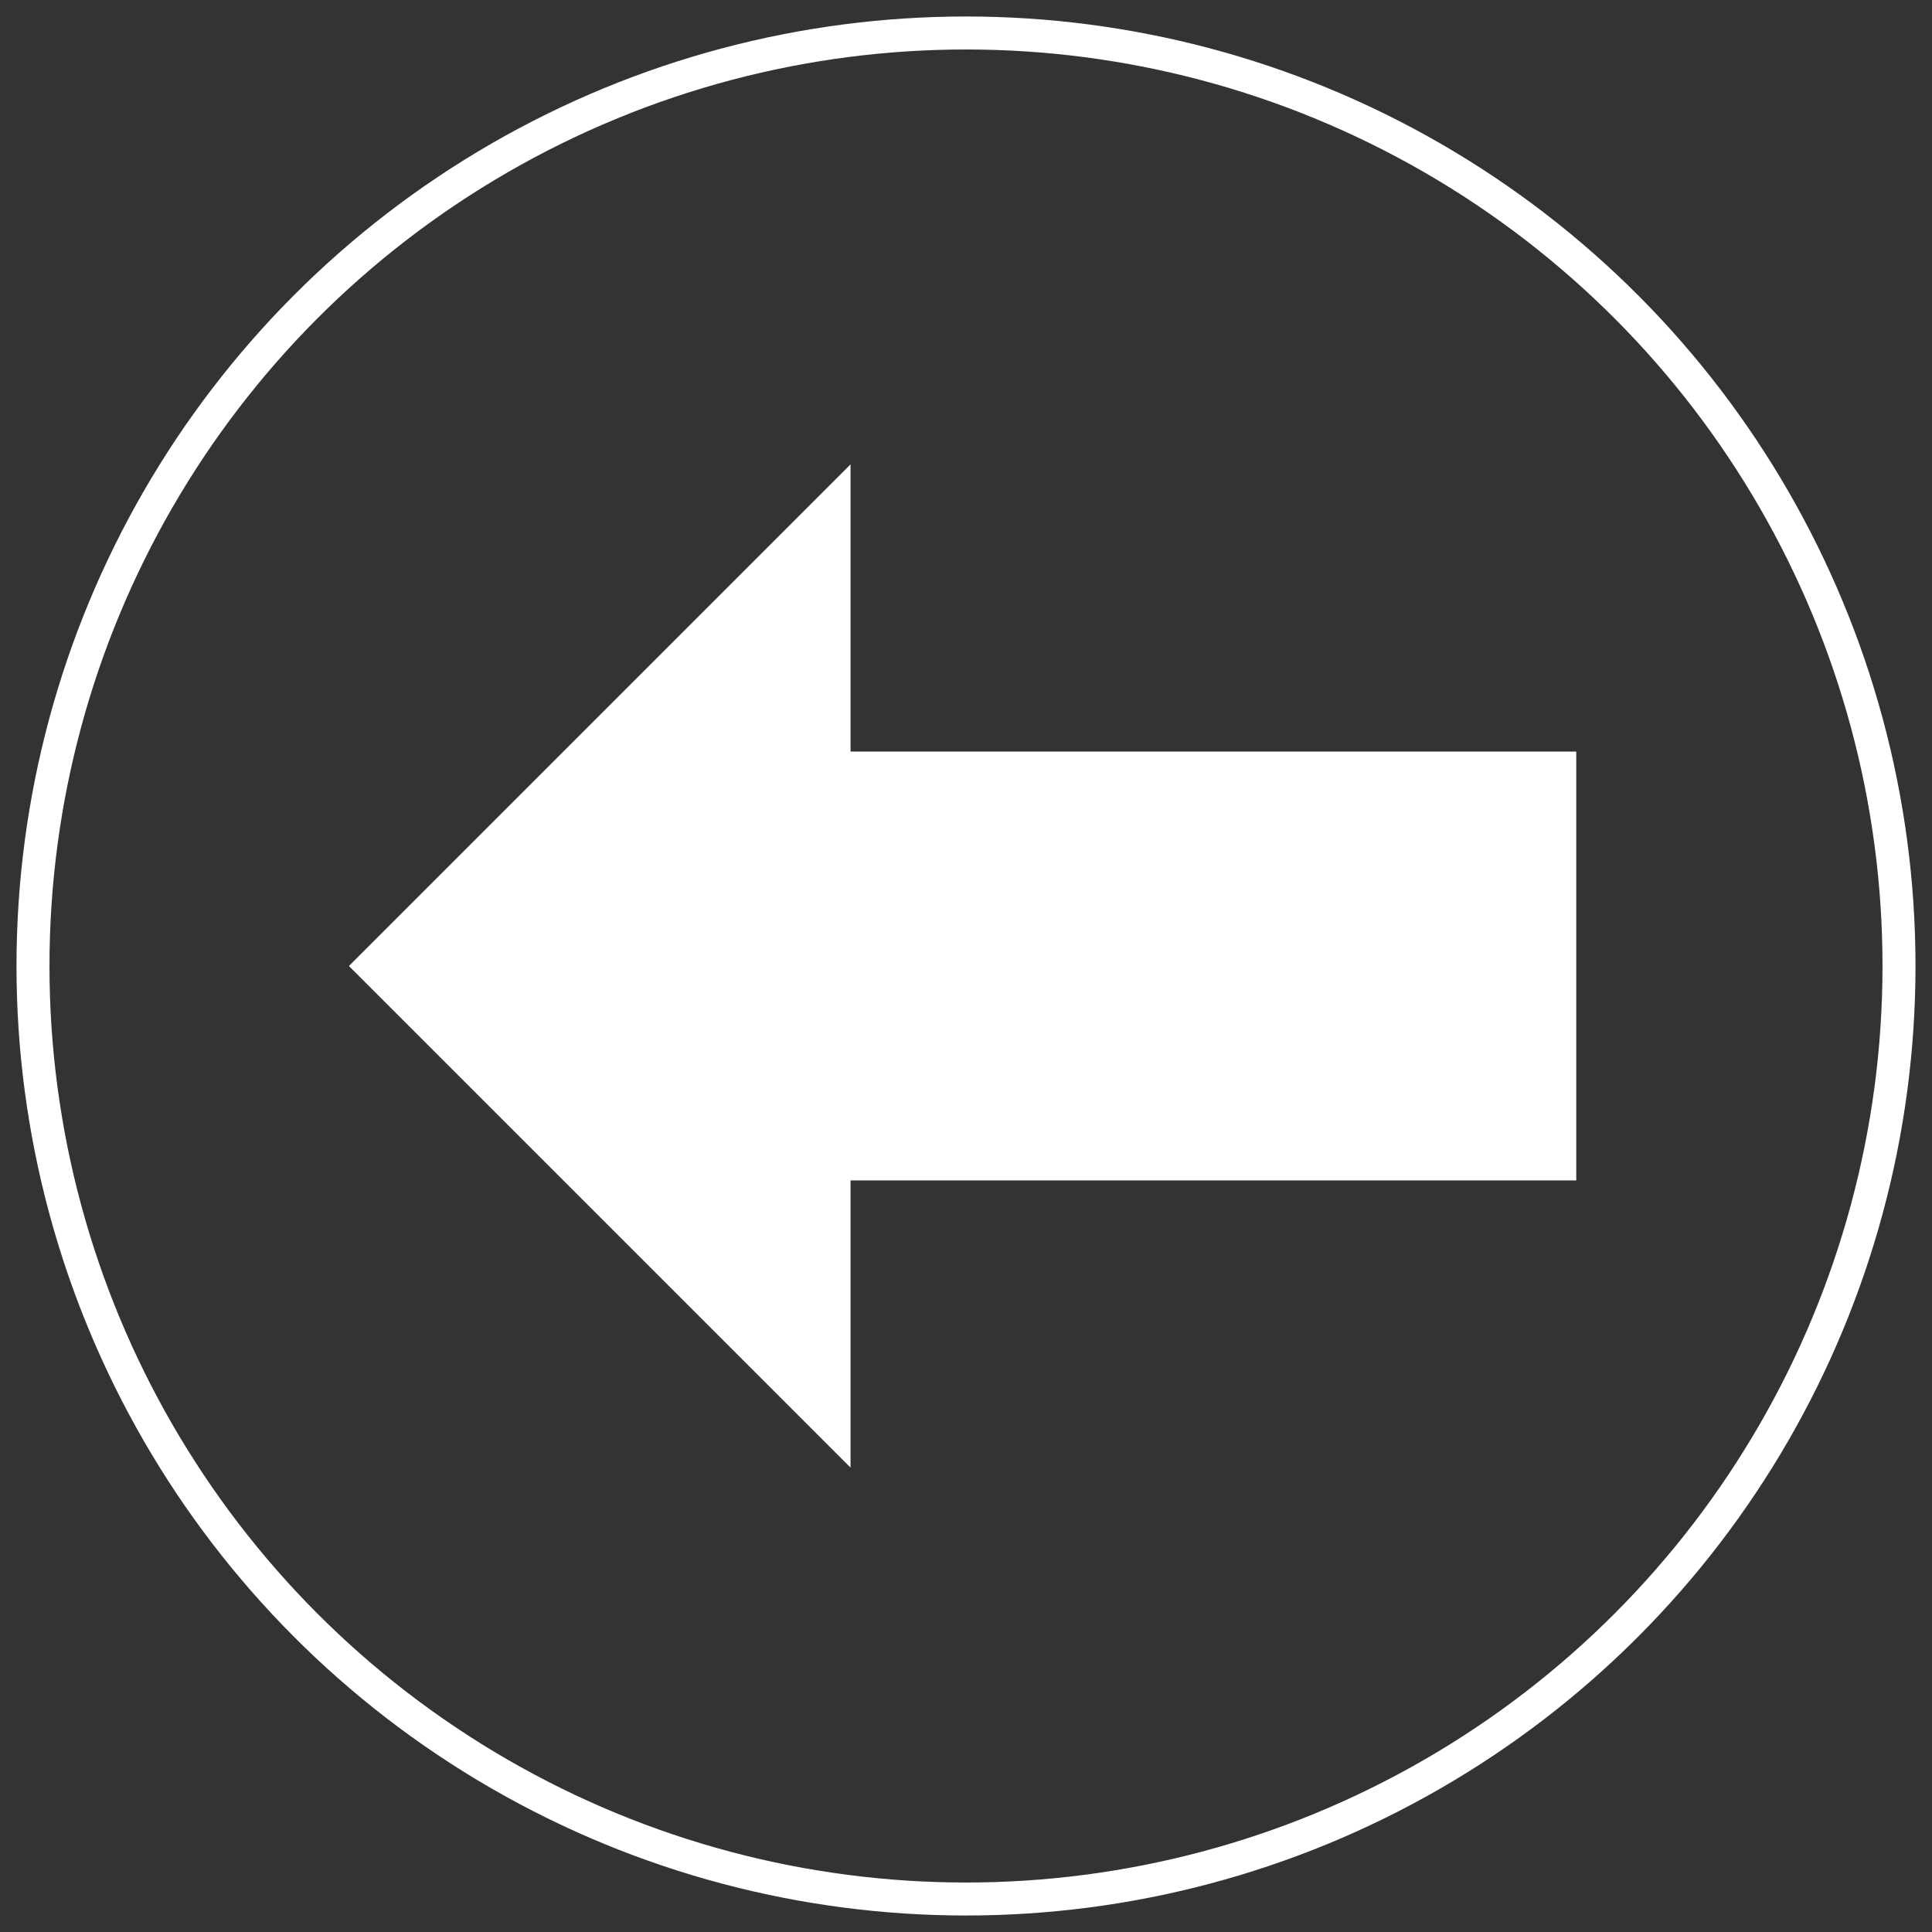 <?xml version="1.0"?>
<svg xmlns="http://www.w3.org/2000/svg" xmlns:lc="http://www.librecad.org" xmlns:xlink="http://www.w3.org/1999/xlink" width="282.843mm" height="282.843mm" viewBox="-5 -5 292.843 292.843">
    <rect x="-5" y="-5" width="292.843" height="292.843" fill="#333333" stroke="none"/>
    <g lc:layername="0" lc:is_locked="false" lc:is_construction="false" fill="none" stroke="white" stroke-width="5">
        <circle cx="141.421" cy="141.421" r="141.421"/>
        <path fill="white" d="M121.421,111.421 L121.421,111.421 L121.421,71.421 L51.421,141.421 L121.421,211.421 L121.421,171.421 L231.421,171.421 L231.421,111.421 Z "/>
    </g>
</svg>
